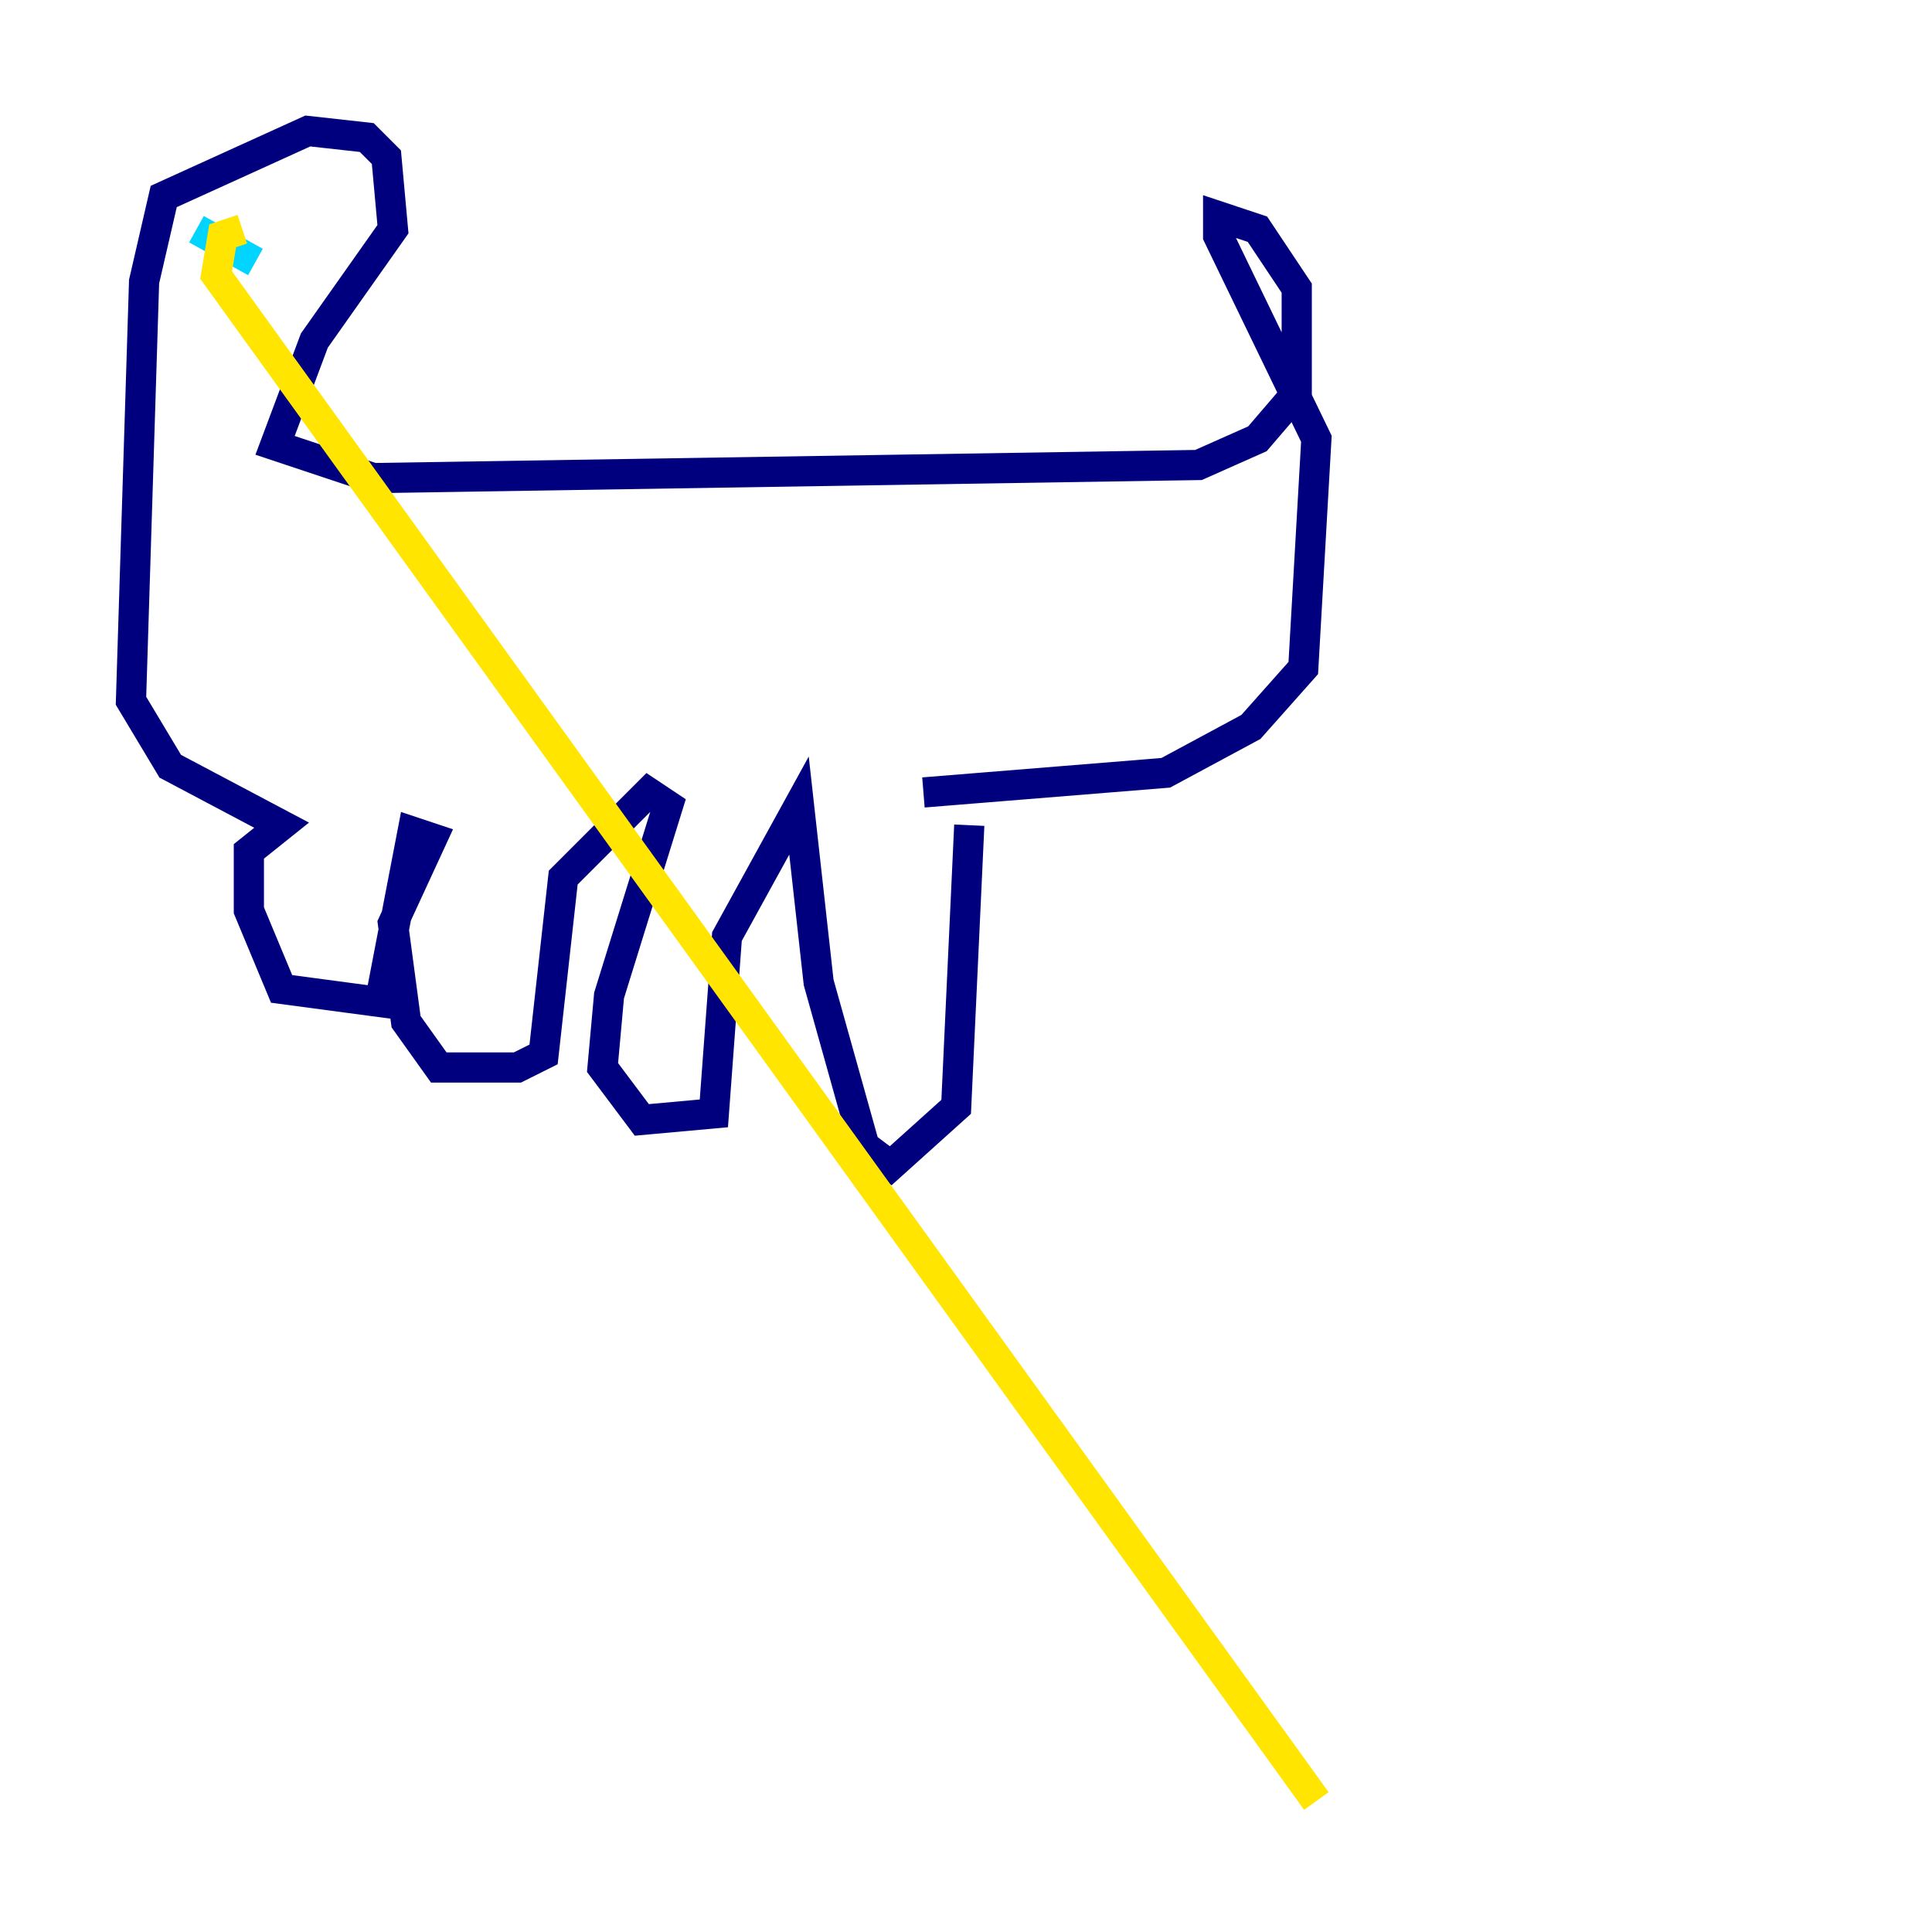 <?xml version="1.0" encoding="utf-8" ?>
<svg baseProfile="tiny" height="128" version="1.2" viewBox="0,0,128,128" width="128" xmlns="http://www.w3.org/2000/svg" xmlns:ev="http://www.w3.org/2001/xml-events" xmlns:xlink="http://www.w3.org/1999/xlink"><defs /><polyline fill="none" points="64.217,54.671 63.349,73.329 59.01,77.234 57.275,75.932 54.237,65.085 52.936,53.37 48.163,62.047 47.295,73.763 42.522,74.197 39.919,70.725 40.352,65.953 44.258,53.37 42.956,52.502 37.315,58.142 36.014,69.858 34.278,70.725 29.071,70.725 26.902,67.688 26.034,61.18 28.637,55.539 27.336,55.105 25.166,66.386 18.658,65.519 16.488,60.312 16.488,56.407 18.658,54.671 11.281,50.766 8.678,46.427 9.546,18.658 10.848,13.017 20.393,8.678 24.298,9.112 25.6,10.414 26.034,15.186 20.827,22.563 18.224,29.505 24.732,31.675 79.403,30.807 83.308,29.071 85.912,26.034 85.912,19.091 83.308,15.186 80.705,14.319 80.705,15.62 87.214,29.071 86.346,44.258 82.875,48.163 77.234,51.2 61.18,52.502" stroke="#00007f" stroke-width="2" /><polyline fill="none" points="13.017,15.186 16.922,17.356" stroke="#00d4ff" stroke-width="2" /><polyline fill="none" points="16.054,15.186 14.752,15.62 14.319,18.224 87.214,119.322" stroke="#ffe500" stroke-width="2" /><polyline fill="none" points="16.054,13.017 16.054,13.017" stroke="#7f0000" stroke-width="2" /></svg>